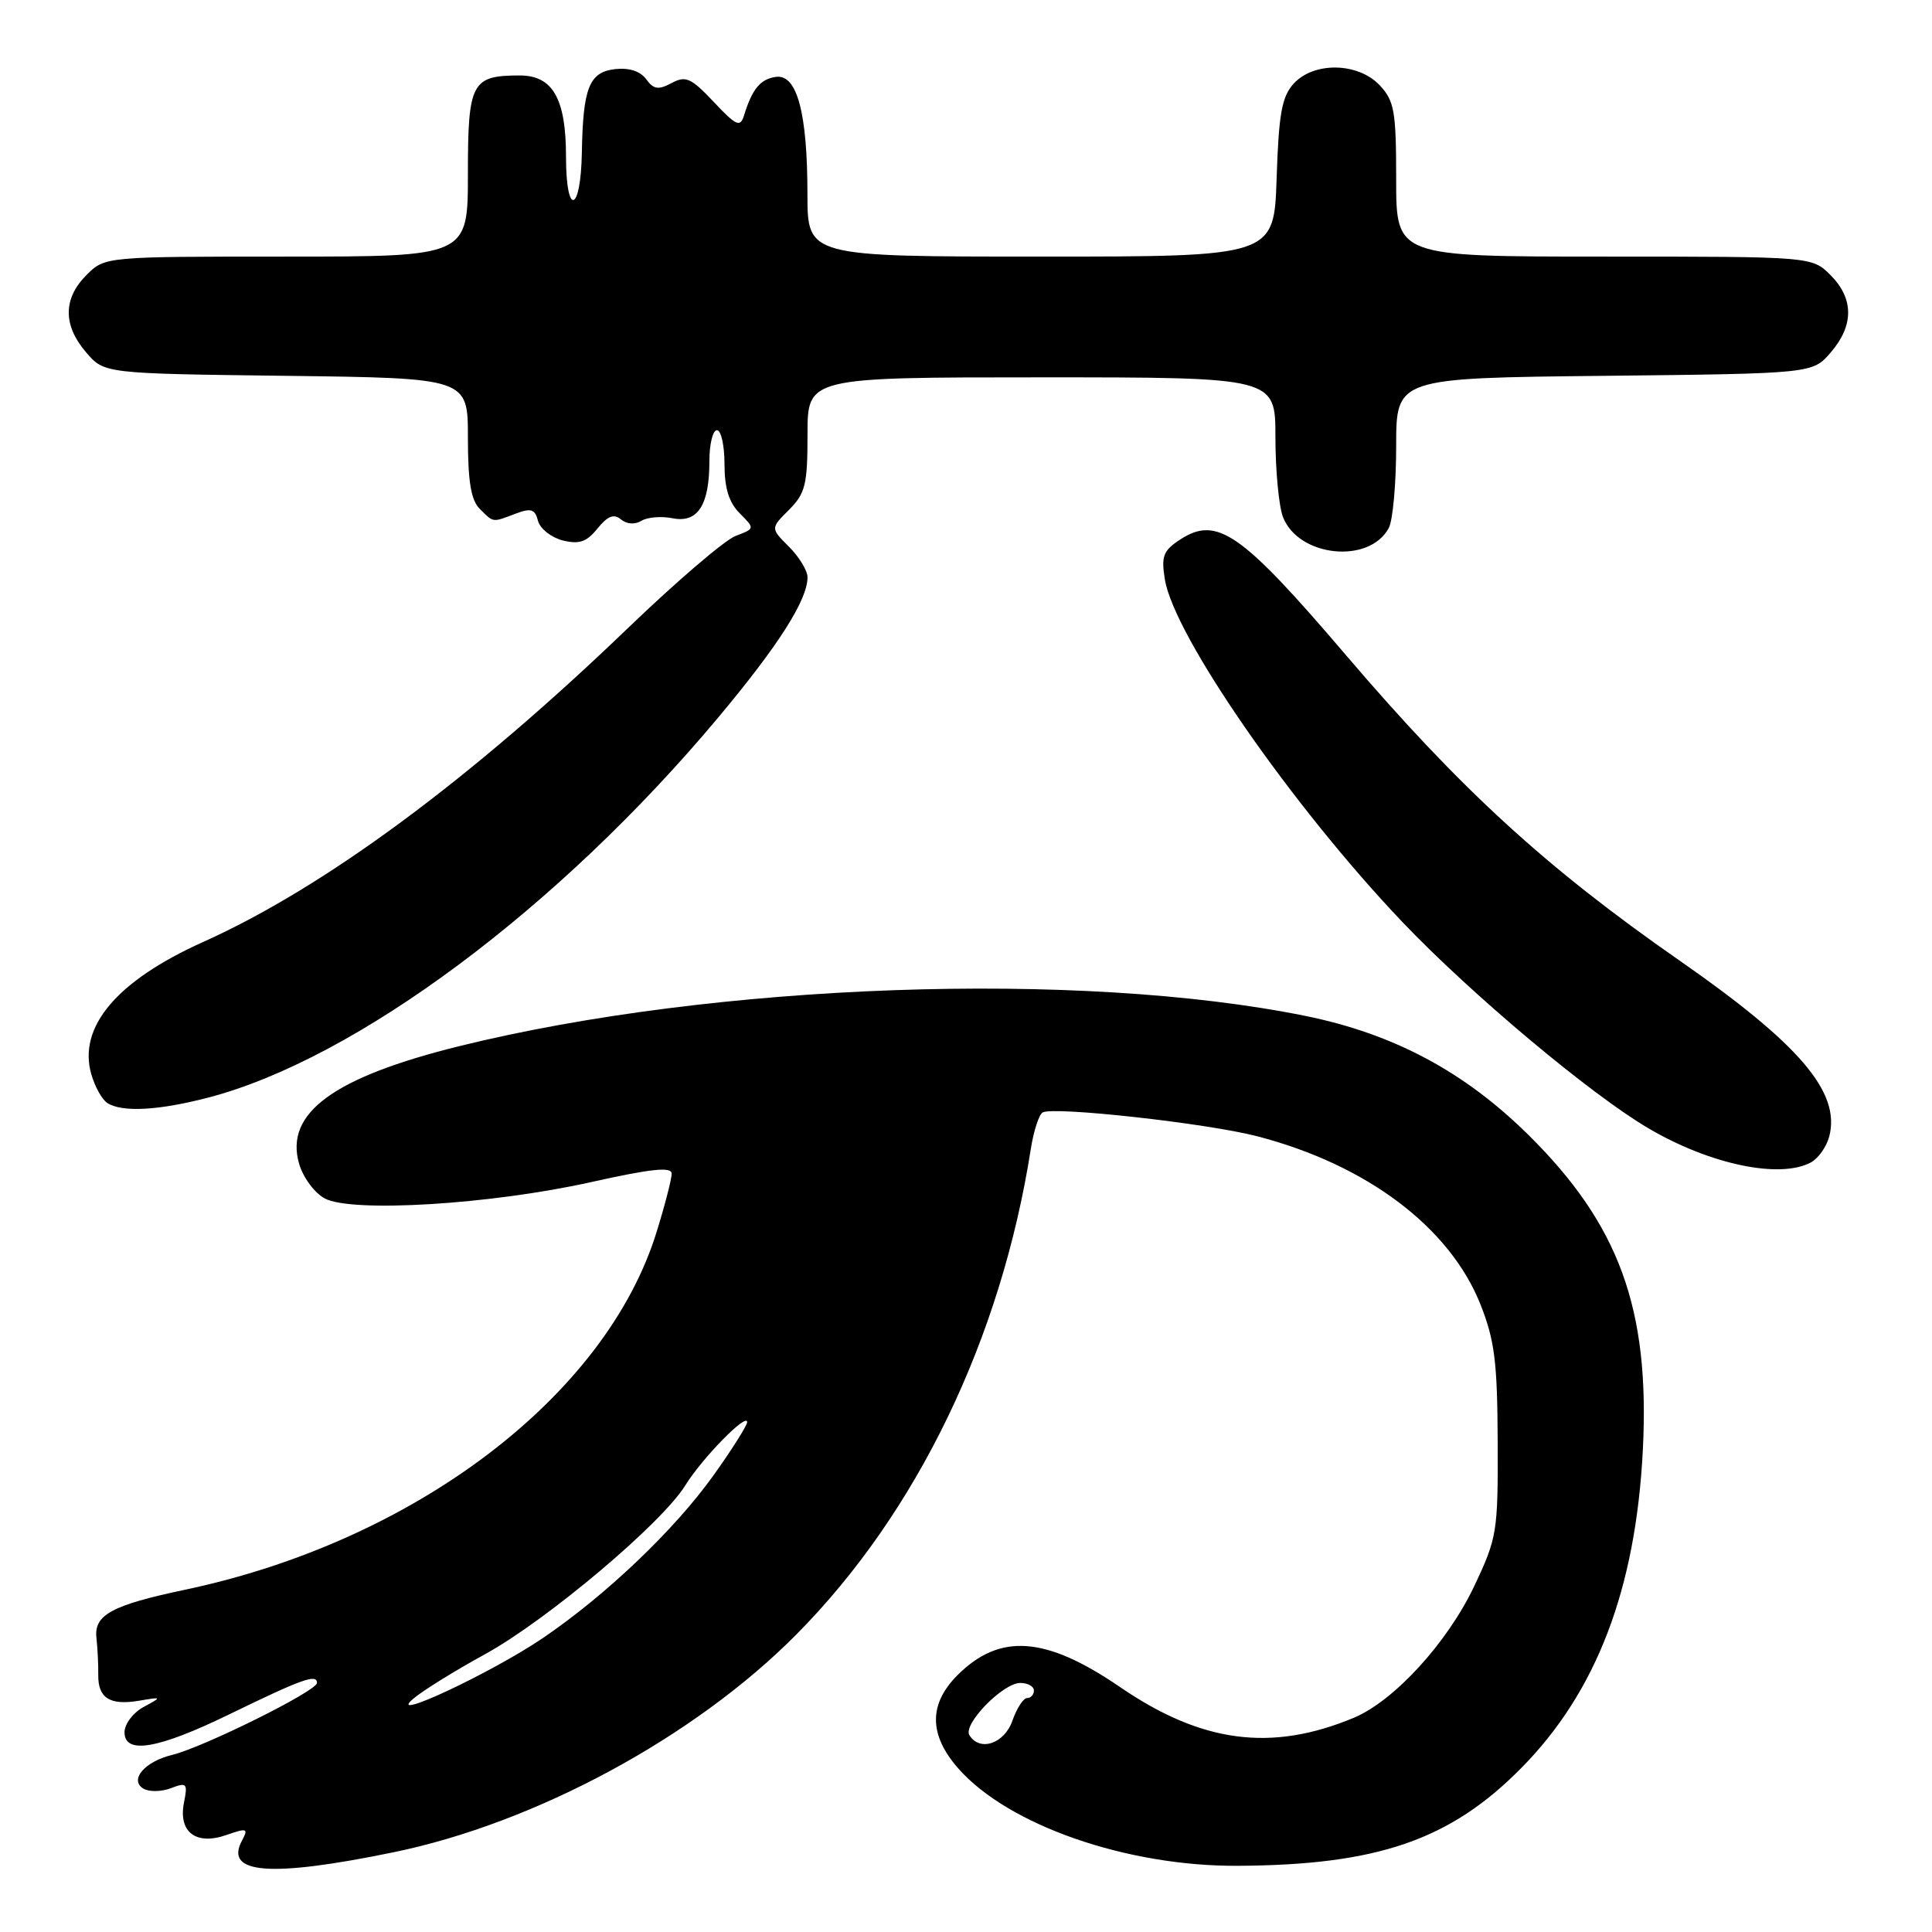 <?xml version="1.0" encoding="UTF-8" standalone="no"?>
<!DOCTYPE svg PUBLIC "-//W3C//DTD SVG 1.1//EN" "http://www.w3.org/Graphics/SVG/1.1/DTD/svg11.dtd" >
<svg xmlns="http://www.w3.org/2000/svg" xmlns:xlink="http://www.w3.org/1999/xlink" version="1.1" viewBox="0 0 256 256">
 <g >
 <path fill="currentColor"
d=" M 52.12 245.44 C 70.96 241.57 92.05 230.17 105.52 216.58 C 121.51 200.45 132.65 177.39 136.59 152.23 C 136.96 149.88 137.66 147.71 138.15 147.41 C 139.51 146.57 159.92 148.83 166.58 150.56 C 181.11 154.33 192.12 162.63 196.18 172.87 C 198.05 177.60 198.41 180.49 198.45 191.00 C 198.50 203.01 198.38 203.76 195.33 210.20 C 191.78 217.67 184.74 225.37 179.40 227.61 C 168.47 232.17 159.23 230.96 148.39 223.53 C 138.55 216.80 132.49 216.36 126.87 221.97 C 123.04 225.81 123.07 229.87 126.96 234.31 C 133.57 241.84 149.26 247.31 164.00 247.23 C 182.54 247.13 192.15 243.82 201.57 234.28 C 211.56 224.17 216.76 210.53 217.69 192.05 C 218.62 173.42 214.55 162.25 202.48 150.34 C 194.01 141.98 184.64 136.99 173.00 134.62 C 143.05 128.54 94.69 130.27 60.90 138.61 C 44.19 142.74 37.70 147.49 39.63 154.19 C 40.15 156.01 41.67 158.07 43.03 158.80 C 46.62 160.72 65.01 159.60 78.25 156.65 C 86.33 154.85 89.00 154.57 89.00 155.52 C 89.00 156.22 88.11 159.68 87.01 163.22 C 80.29 185.00 54.94 204.24 24.50 210.65 C 14.80 212.70 12.43 213.99 12.78 217.03 C 12.93 218.39 13.04 220.60 13.02 221.94 C 12.98 225.01 14.57 226.01 18.45 225.35 C 21.50 224.84 21.50 224.84 19.00 226.20 C 17.62 226.95 16.50 228.45 16.50 229.53 C 16.50 232.52 20.96 231.75 30.42 227.14 C 40.06 222.45 42.00 221.76 42.00 223.00 C 42.00 224.06 26.97 231.52 22.79 232.54 C 19.19 233.41 17.11 235.83 18.98 236.99 C 19.72 237.45 21.37 237.43 22.63 236.95 C 24.75 236.14 24.89 236.29 24.38 238.84 C 23.60 242.75 25.96 244.56 29.99 243.15 C 32.75 242.19 32.93 242.26 32.06 243.90 C 29.69 248.32 35.84 248.79 52.12 245.44 Z  M 239.95 154.03 C 240.95 153.49 242.05 151.92 242.40 150.53 C 243.87 144.69 238.44 138.34 222.52 127.26 C 204.86 114.97 193.51 104.58 178.33 86.79 C 164.44 70.52 161.25 68.30 156.35 71.51 C 154.14 72.96 153.85 73.70 154.35 76.77 C 155.56 84.25 171.19 106.79 185.83 122.18 C 194.92 131.72 210.81 145.05 218.47 149.53 C 226.61 154.31 235.83 156.23 239.95 154.03 Z  M 27.54 145.45 C 47.14 140.36 74.04 120.33 95.18 95.06 C 103.16 85.52 107.00 79.50 107.00 76.49 C 107.00 75.62 105.90 73.80 104.55 72.45 C 102.09 70.00 102.09 70.00 104.55 67.55 C 106.72 65.37 107.00 64.22 107.00 57.55 C 107.00 50.00 107.00 50.00 138.00 50.00 C 169.00 50.00 169.00 50.00 169.00 57.93 C 169.00 62.30 169.45 67.04 169.99 68.48 C 172.02 73.80 181.43 74.80 184.02 69.96 C 184.56 68.95 185.00 64.07 185.00 59.11 C 185.00 50.09 185.00 50.09 212.59 49.80 C 240.18 49.50 240.18 49.50 242.59 46.69 C 245.67 43.11 245.65 39.56 242.55 36.45 C 240.09 34.00 240.09 34.00 212.55 34.00 C 185.00 34.00 185.00 34.00 185.00 23.81 C 185.00 14.73 184.76 13.38 182.83 11.31 C 179.95 8.25 174.08 8.15 171.40 11.10 C 169.85 12.82 169.44 15.09 169.16 23.60 C 168.82 34.00 168.82 34.00 137.91 34.00 C 107.00 34.00 107.00 34.00 106.99 25.75 C 106.99 14.90 105.60 9.77 102.79 10.19 C 100.73 10.50 99.68 11.77 98.58 15.32 C 98.08 16.91 97.55 16.67 94.57 13.50 C 91.56 10.31 90.86 10.00 88.98 11.01 C 87.24 11.94 86.61 11.85 85.62 10.49 C 84.84 9.43 83.36 8.95 81.49 9.16 C 78.07 9.56 77.25 11.63 77.10 20.19 C 76.96 28.23 75.00 28.78 75.00 20.78 C 75.00 13.08 73.25 10.00 68.88 10.00 C 62.48 10.00 62.00 10.92 62.00 23.04 C 62.00 34.00 62.00 34.00 37.95 34.00 C 13.91 34.00 13.91 34.00 11.45 36.45 C 8.35 39.56 8.33 43.11 11.41 46.69 C 13.82 49.50 13.82 49.50 37.91 49.80 C 62.00 50.10 62.00 50.10 62.00 57.98 C 62.00 63.81 62.41 66.27 63.57 67.43 C 65.42 69.28 65.21 69.25 68.33 68.06 C 70.37 67.29 70.89 67.46 71.29 69.02 C 71.57 70.06 73.04 71.22 74.56 71.61 C 76.75 72.15 77.73 71.82 79.17 70.03 C 80.53 68.36 81.35 68.04 82.29 68.83 C 83.06 69.46 84.13 69.54 84.99 69.01 C 85.77 68.53 87.62 68.37 89.11 68.67 C 92.46 69.34 94.00 66.94 94.00 61.07 C 94.00 58.83 94.45 57.00 95.00 57.00 C 95.55 57.00 96.00 59.03 96.00 61.50 C 96.00 64.68 96.59 66.59 98.02 68.02 C 100.04 70.04 100.04 70.04 97.46 71.02 C 96.04 71.56 89.61 77.06 83.18 83.25 C 62.26 103.36 43.00 117.59 26.91 124.82 C 15.47 129.96 10.30 136.08 12.10 142.35 C 12.58 144.01 13.53 145.72 14.23 146.16 C 16.19 147.41 21.00 147.15 27.54 145.45 Z  M 128.45 229.92 C 127.56 228.48 132.89 223.00 135.19 223.00 C 136.18 223.00 137.00 223.45 137.00 224.00 C 137.00 224.55 136.59 225.00 136.10 225.00 C 135.60 225.00 134.73 226.35 134.15 228.00 C 133.09 231.05 129.83 232.15 128.45 229.92 Z  M 54.75 225.10 C 55.98 224.04 60.26 221.39 64.25 219.20 C 72.44 214.71 87.69 201.86 90.80 196.83 C 93.03 193.22 99.00 187.12 99.00 188.44 C 99.00 188.88 97.01 192.03 94.58 195.44 C 89.41 202.68 80.34 211.34 71.92 217.06 C 65.13 221.66 51.01 228.28 54.75 225.10 Z "/>
</g>
</svg>